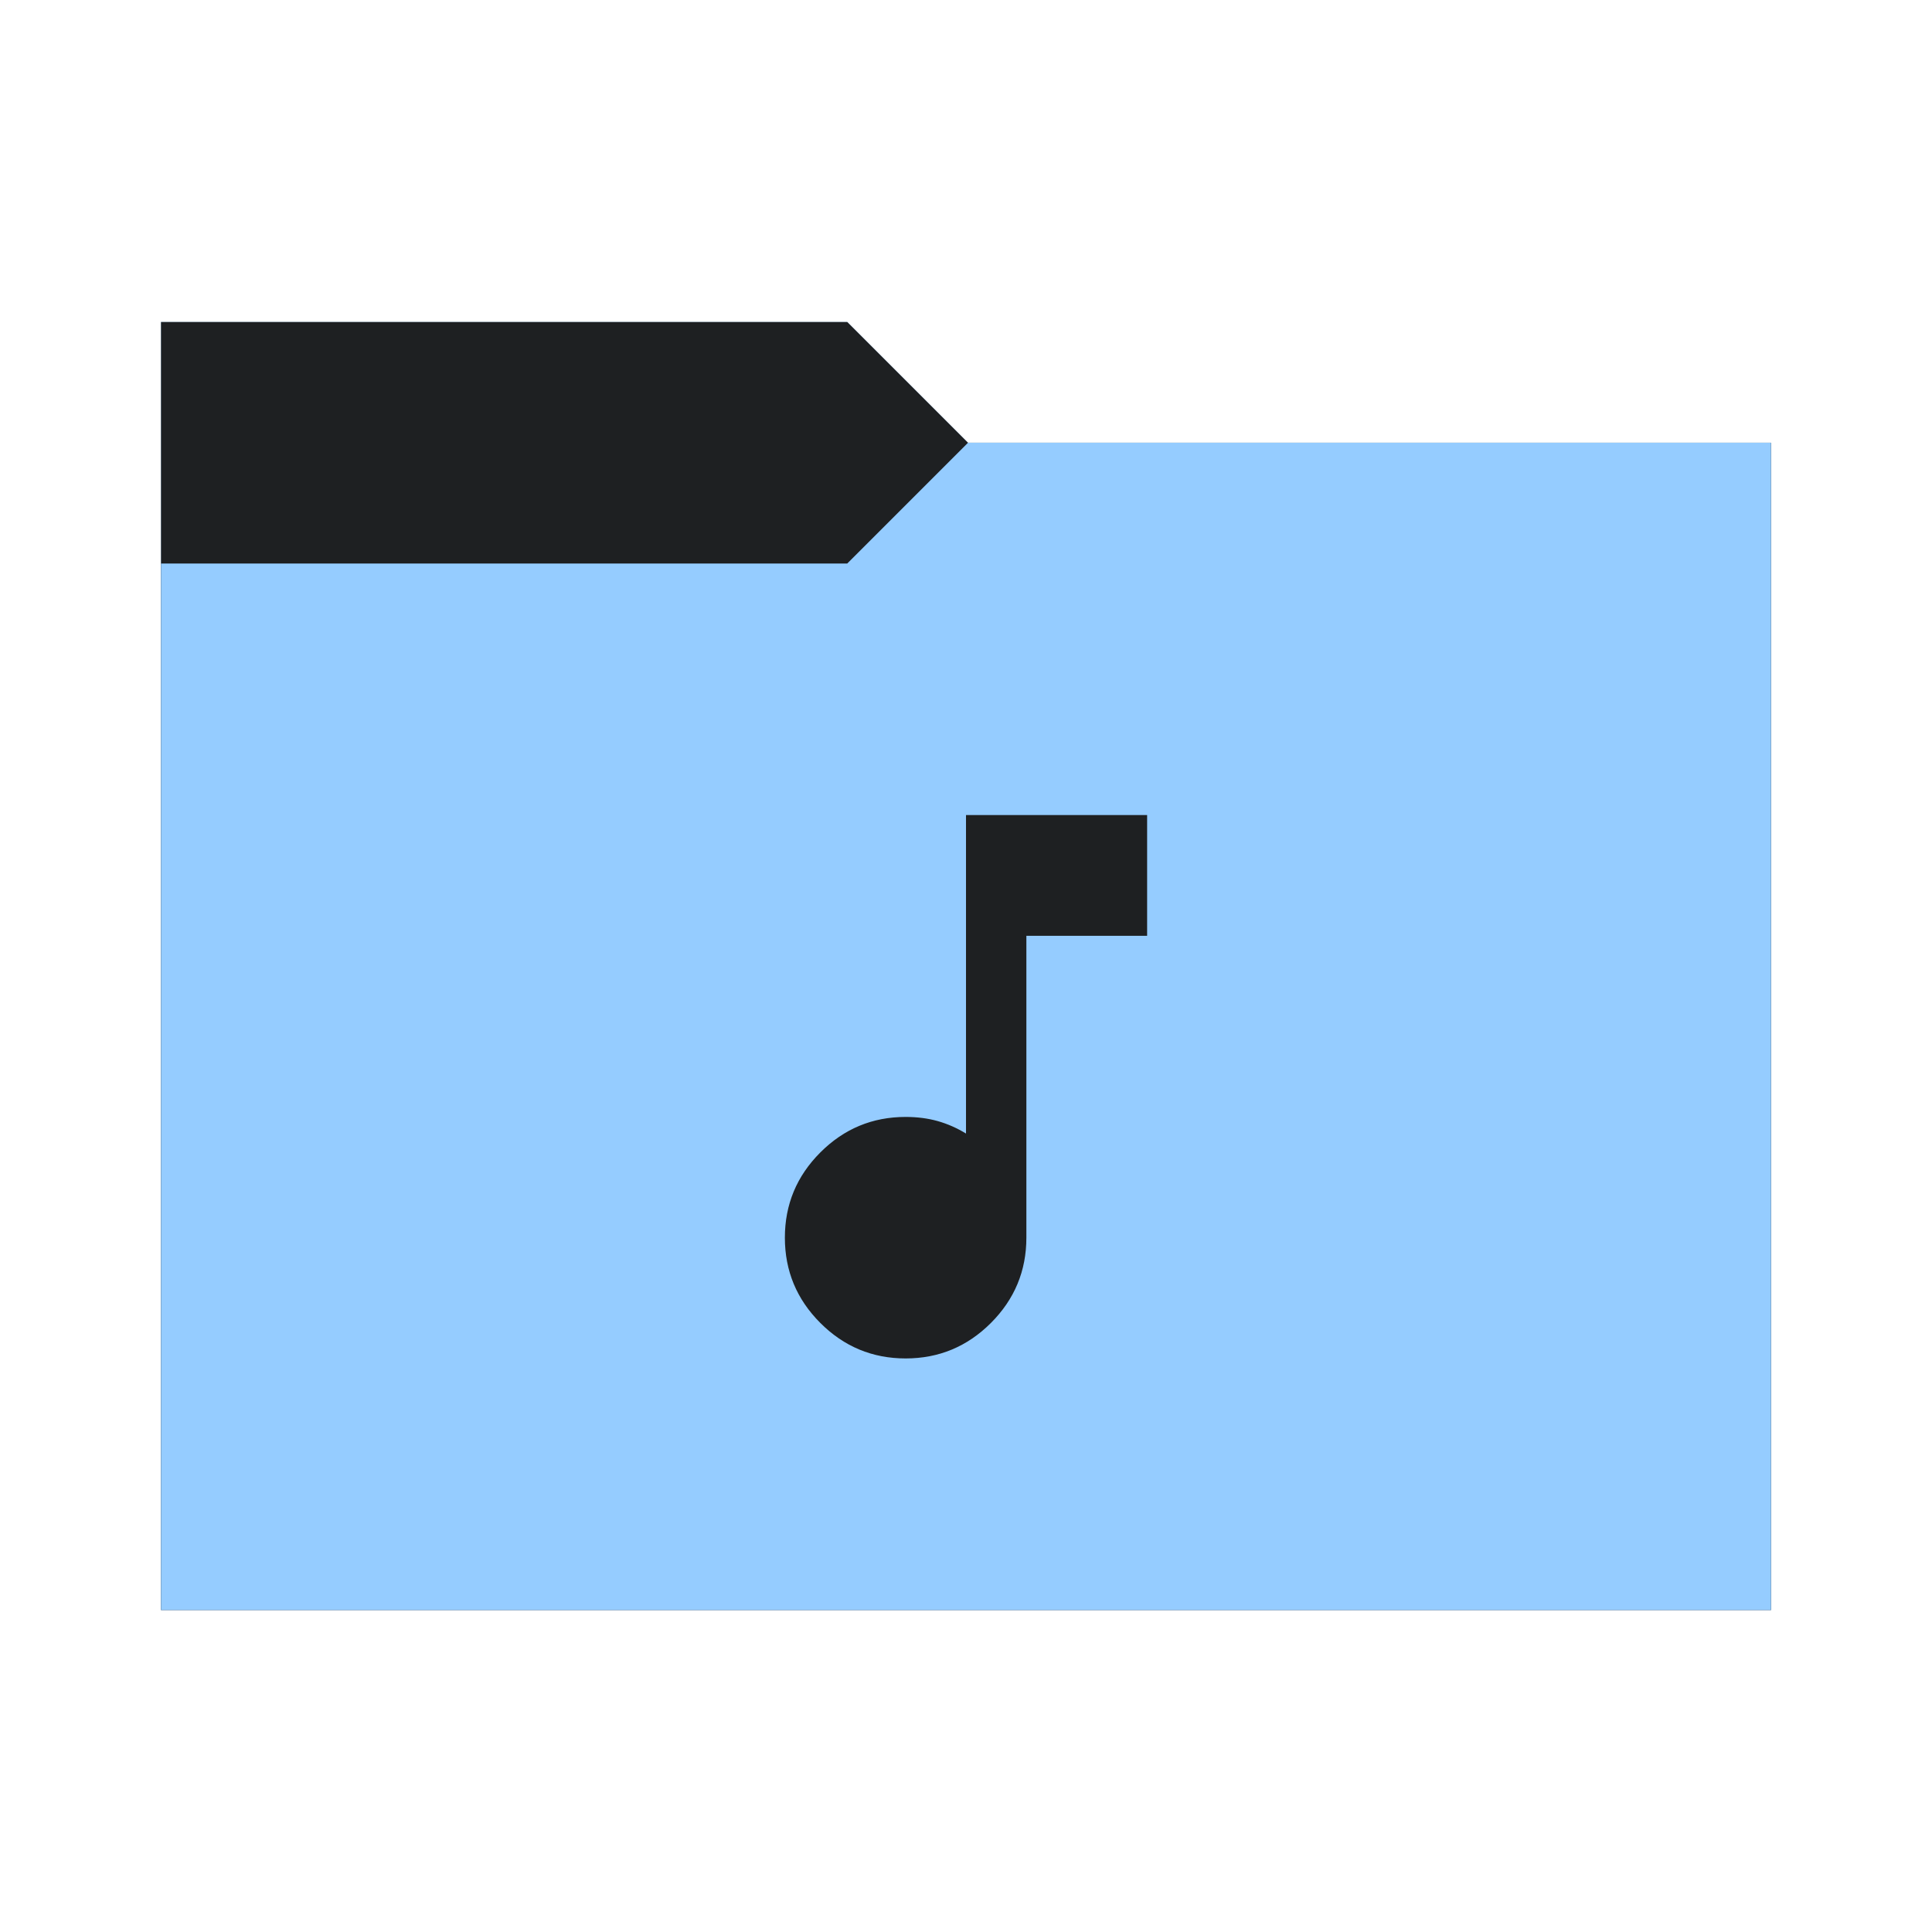 <svg viewBox="0 0 96 96" xmlns="http://www.w3.org/2000/svg">
  <defs>
    <style type="text/css" id="current-color-scheme">
      .ColorScheme-Accent {
        color: #95ccff;
      }

      .ColorScheme-Background {
        color: #1e2022;
      }
    </style>
    <path id="folder-back" d="M 8,80 V 16 h 34.1 l 6,6 H 88 v 58 z" />
  </defs>
  <use href="#folder-back" class="ColorScheme-Accent" fill="currentColor" />
  <use href="#folder-back" class="ColorScheme-Background" fill="currentColor" opacity="0.3" />
  <path d="M 8,80 V 28 h 34.1 l 6,-6 H 88 v 58 z" class="ColorScheme-Accent" fill="currentColor" />
  <path
    d="m 45,67.5 q -2.475,0 -4.238,-1.763 Q 39,63.975 39,61.5 39,59.025 40.763,57.263 42.525,55.5 45,55.5 q 0.863,0 1.594,0.206 Q 47.325,55.913 48,56.325 V 40.5 h 9 v 6 h -6 v 15 q 0,2.475 -1.763,4.238 Q 47.475,67.5 45,67.5 Z"
    class="ColorScheme-Background" fill="currentColor" />
</svg>